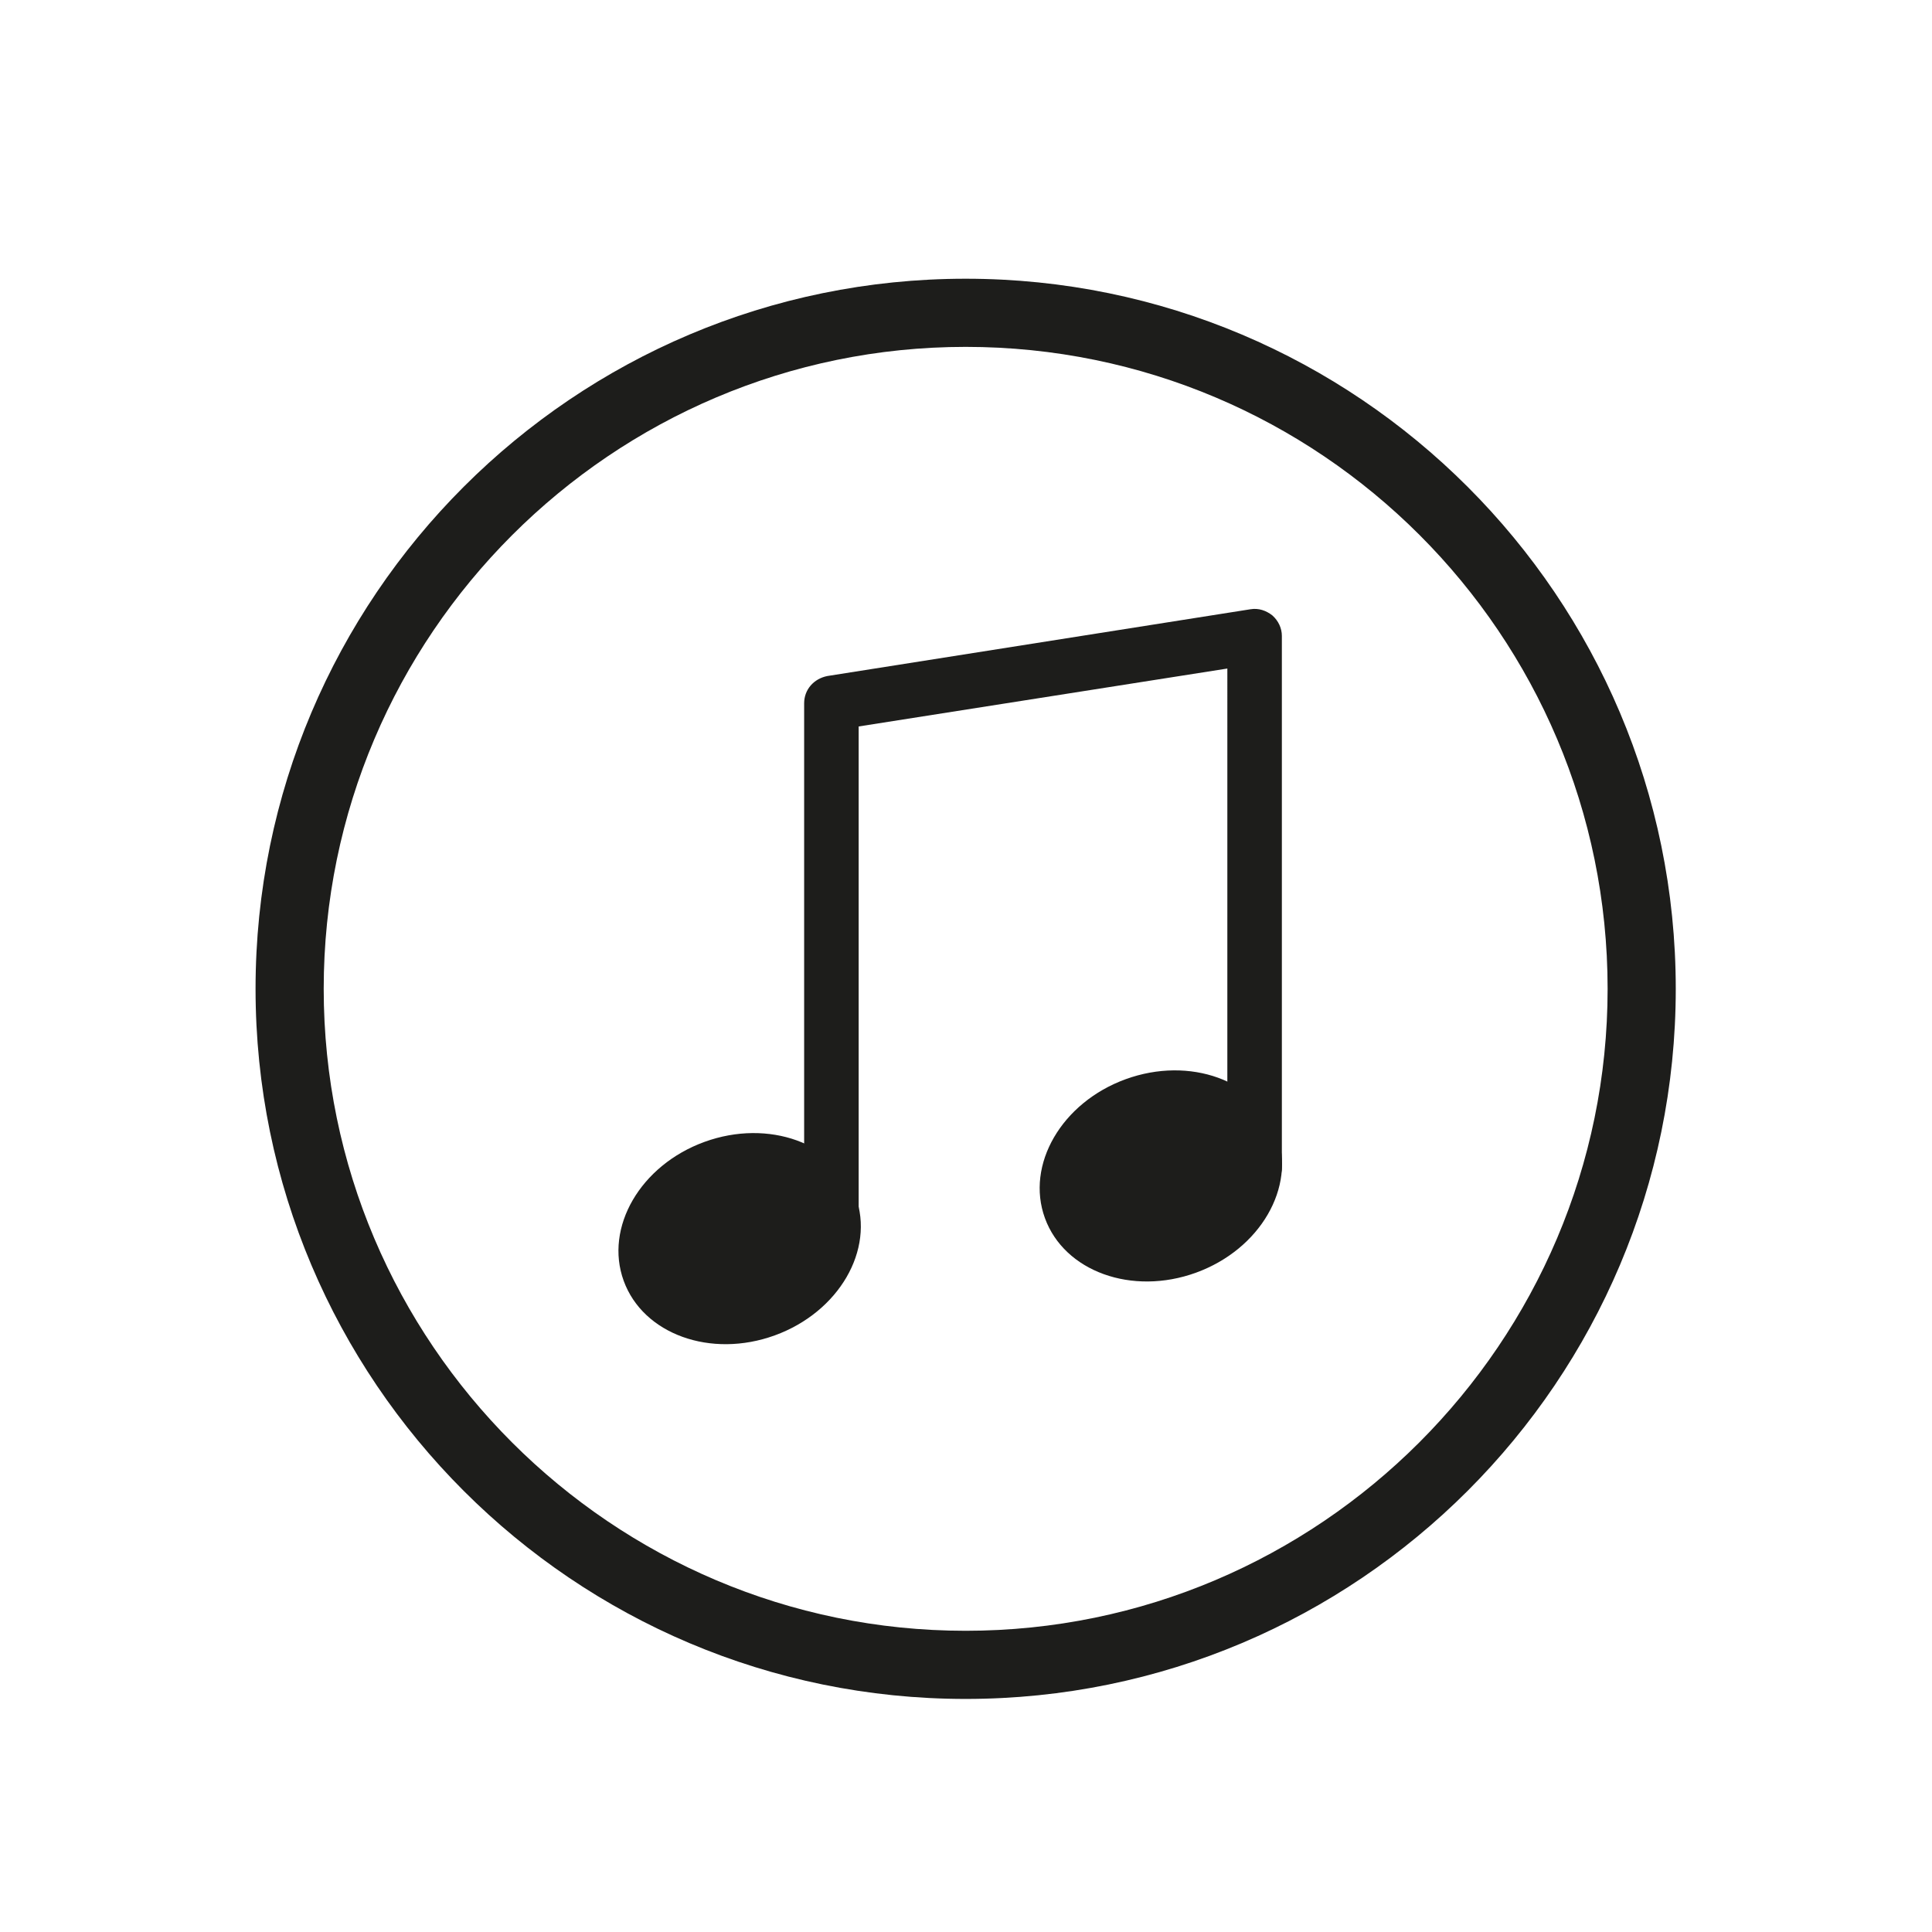<?xml version="1.0" encoding="utf-8"?>
<!-- Generator: Adobe Illustrator 21.0.0, SVG Export Plug-In . SVG Version: 6.00 Build 0)  -->
<svg version="1.1" id="Calque_1" xmlns="http://www.w3.org/2000/svg" xmlns:xlink="http://www.w3.org/1999/xlink" x="0px" y="0px"
	 viewBox="0 0 283.5 283.5" style="enable-background:new 0 0 283.5 283.5;" xml:space="preserve">
<style type="text/css">
	.st0{fill:#1D1D1B;}
</style>
<title>icons</title>
<path class="st0" d="M141.7,249.3c-57.5,0-104.2-46.7-104.2-104.2S84.2,40.9,141.7,40.9s104.2,46.7,104.2,104.2
	S199.2,249.3,141.7,249.3z M141.7,50.9c-51.9,0-94.2,42.3-94.2,94.2s42.3,94.2,94.2,94.2s94.2-42.3,94.2-94.2
	C235.9,93.1,193.7,50.9,141.7,50.9z"/>
<path class="st0" d="M122,183.4c-2.2,0-4-1.8-4-4v-76.2c0-2,1.4-3.6,3.4-4l62.1-9.8c1.2-0.2,2.3,0.2,3.2,0.9c0.9,0.8,1.4,1.9,1.4,3
	v78c0,2.2-1.8,4-4,4s-4-1.8-4-4V98.1l-54.1,8.5v72.8C126,181.6,124.2,183.4,122,183.4z"/>
<ellipse transform="matrix(0.94 -0.342 0.342 0.94 -55.597 48.065)" class="st0" cx="108.5" cy="181.7" rx="18.1" ry="15.1"/>
<ellipse transform="matrix(0.94 -0.342 0.342 0.94 -48.732 68.647)" class="st0" cx="170.3" cy="172.5" rx="18.1" ry="15.1"/>
</svg>
